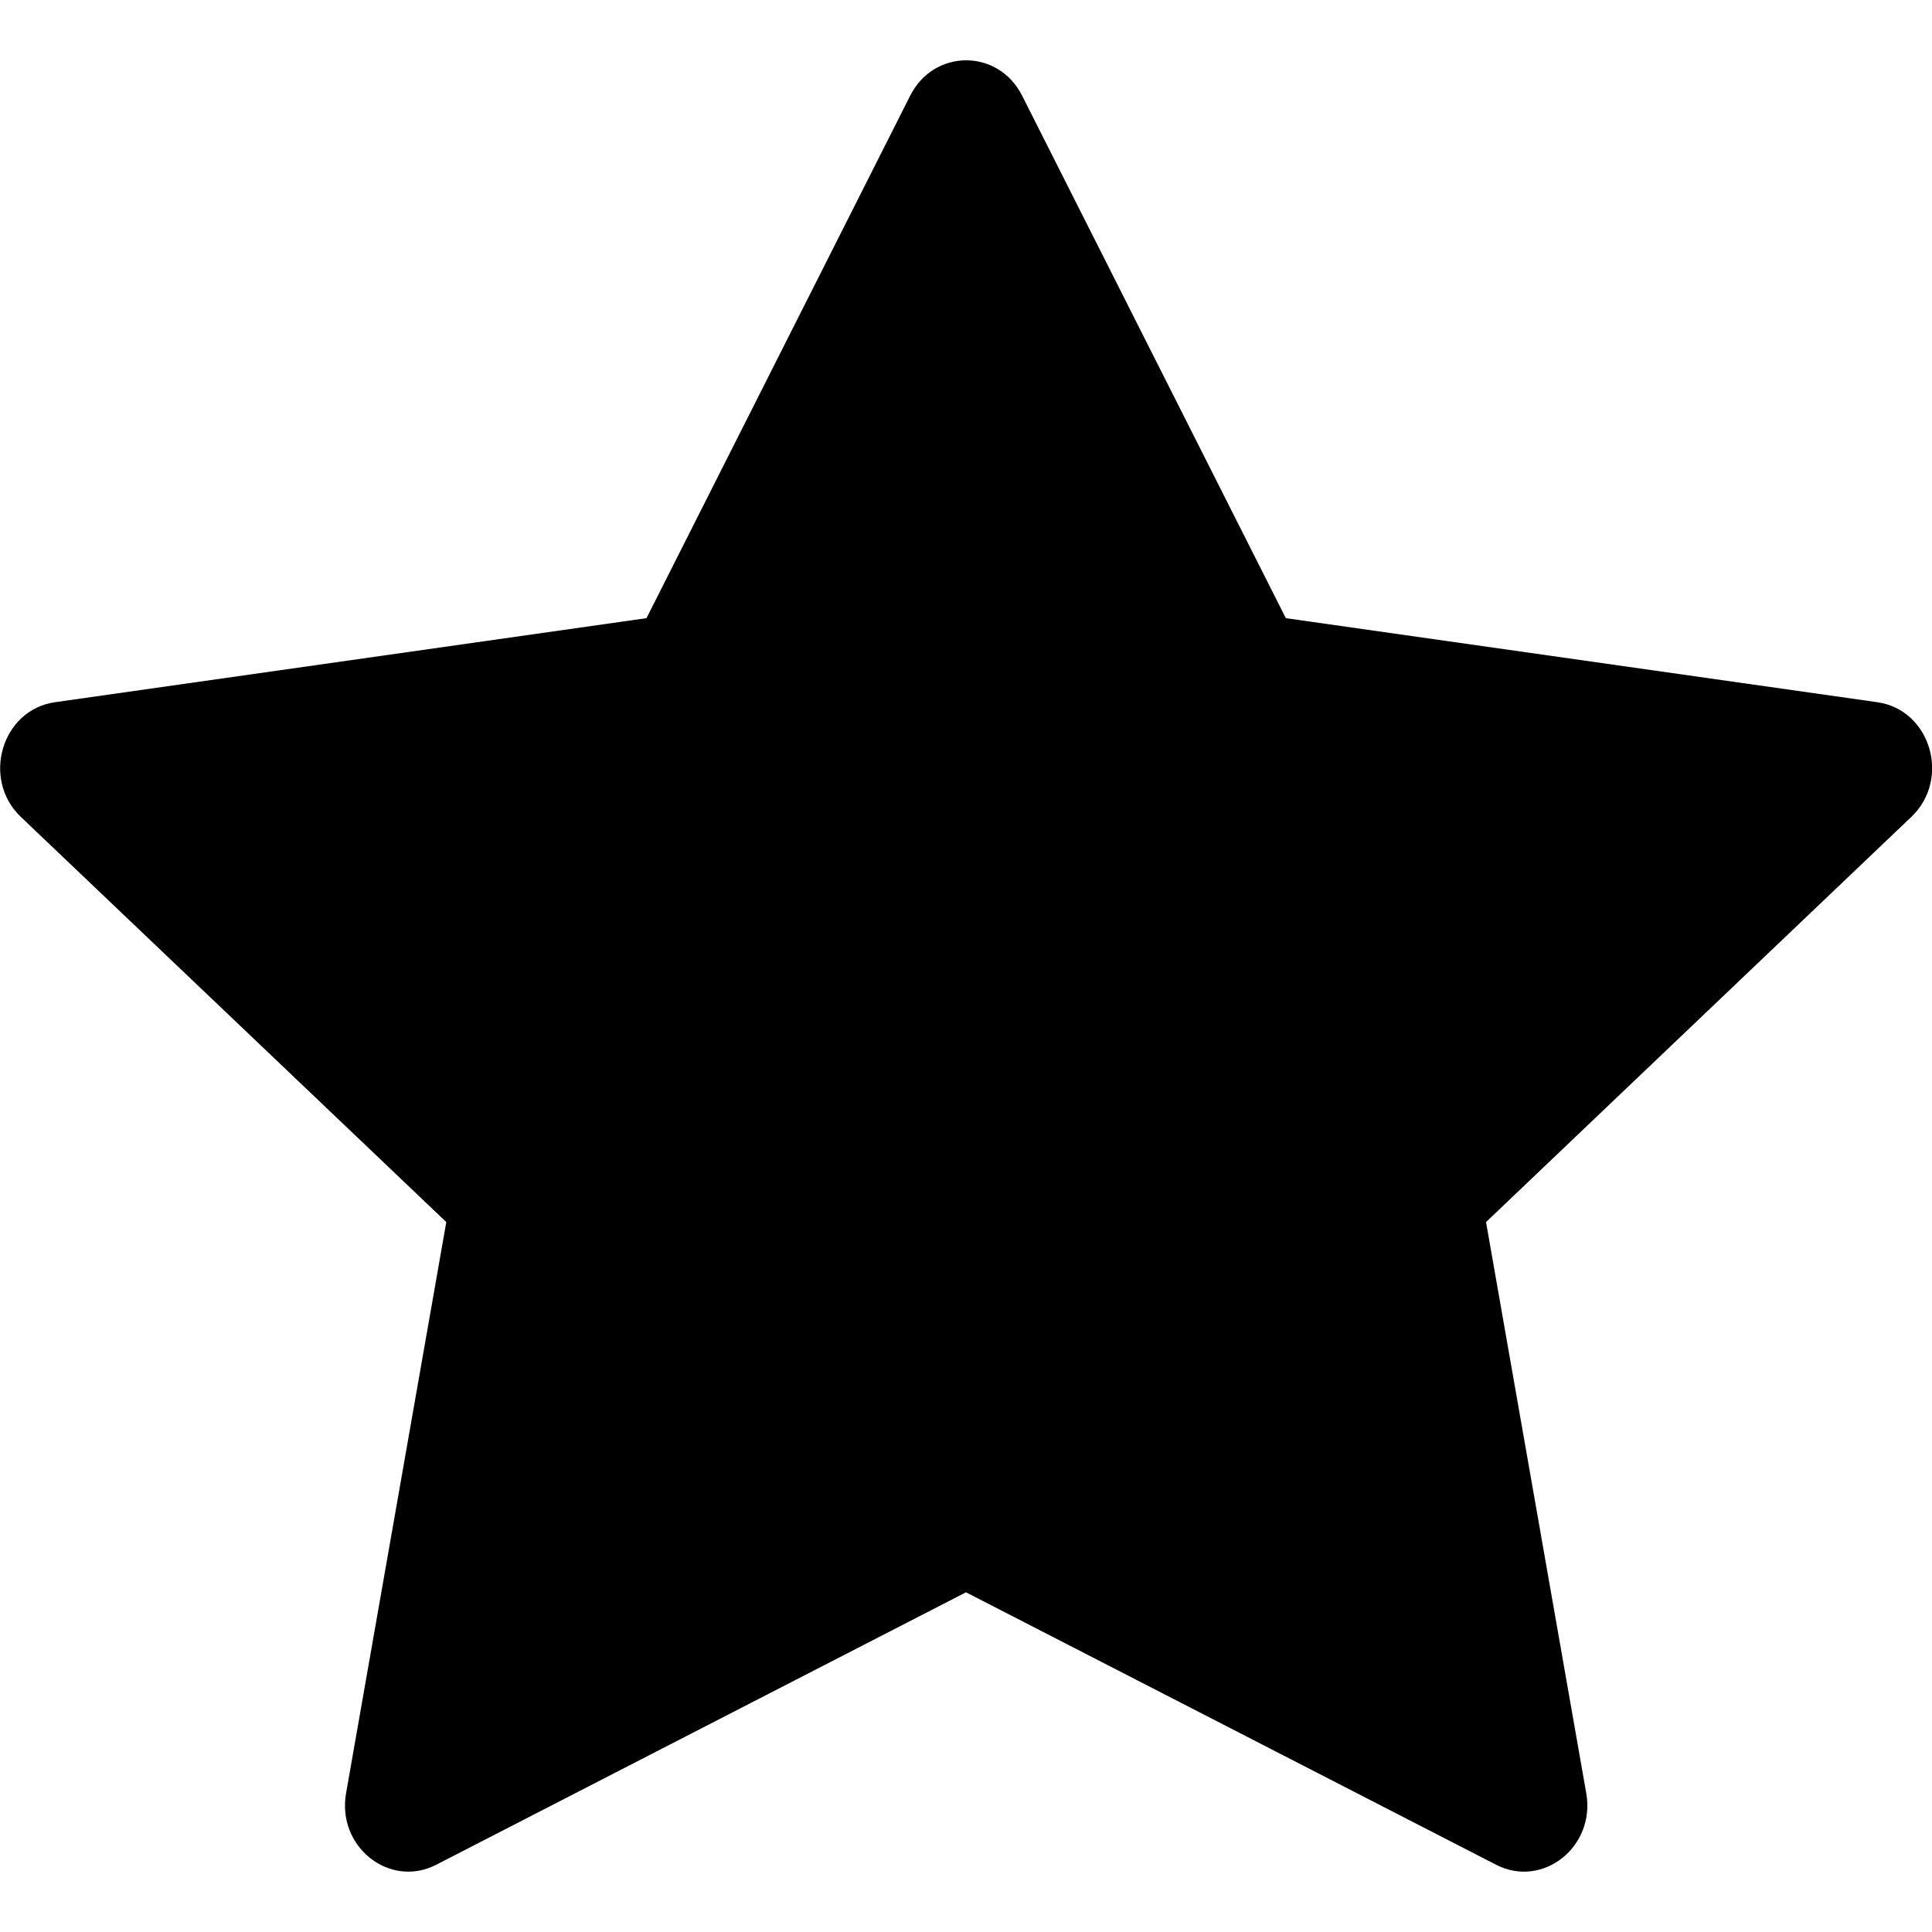 <svg width="24" height="24" viewBox="0 0 24 24" fill="none" xmlns="http://www.w3.org/2000/svg">
<g clip-path="url(#clip0_108_142)">
<path d="M5.418 23.165C4.839 23.462 4.182 22.941 4.299 22.276L5.544 15.181L0.259 10.148C-0.234 9.677 0.022 8.816 0.684 8.723L8.031 7.679L11.307 1.188C11.602 0.603 12.402 0.603 12.697 1.188L15.973 7.679L23.32 8.723C23.982 8.816 24.238 9.677 23.743 10.148L18.46 15.181L19.705 22.276C19.822 22.941 19.165 23.462 18.586 23.165L12 19.78L5.418 23.165Z" fill="currentColor"/>
</g>
<defs>
<clipPath id="clip0_108_142">
<rect width="24" height="24" fill="white"/>
</clipPath>
</defs>
</svg>
